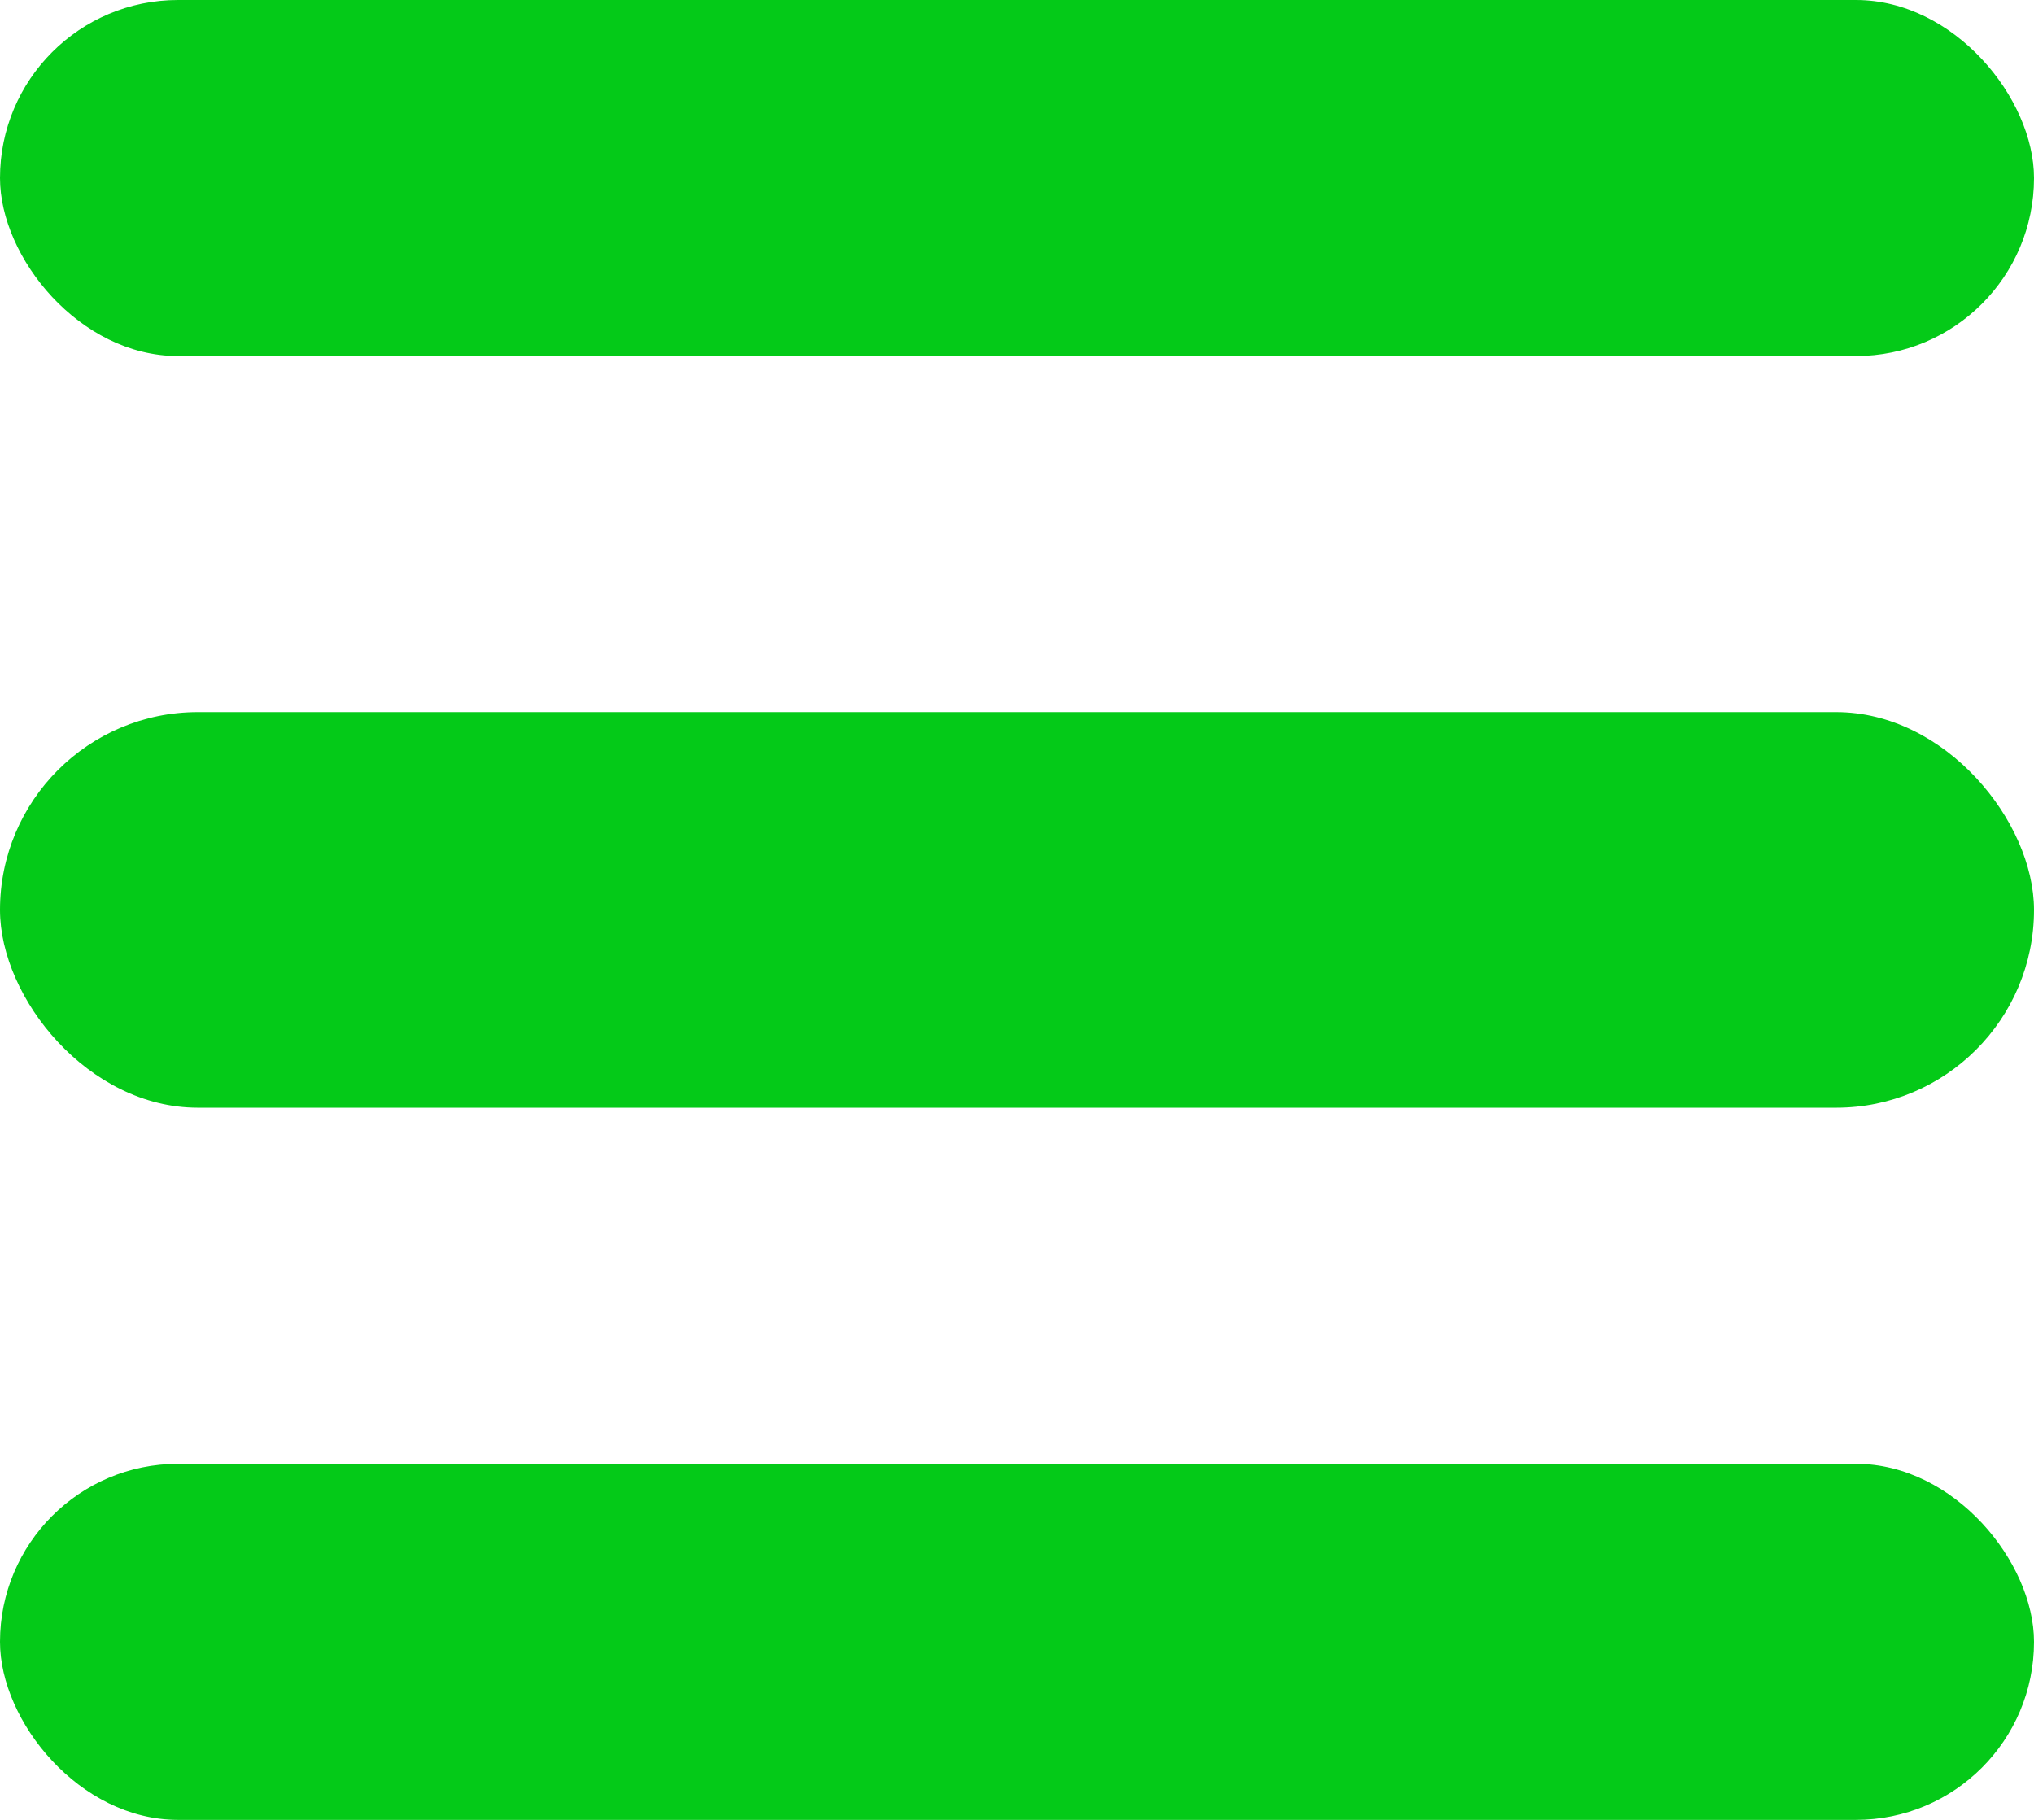 <svg width="38" height="34" viewBox="0 0 38 34" fill="none" xmlns="http://www.w3.org/2000/svg">
<rect width="38" height="6.652" rx="3.326" fill="#04CA18"/>
<rect y="27.348" width="38" height="6.652" rx="3.326" fill="#04CA18"/>
<rect y="13.304" width="38" height="7.391" rx="3.696" fill="#04CA18"/>
</svg>
